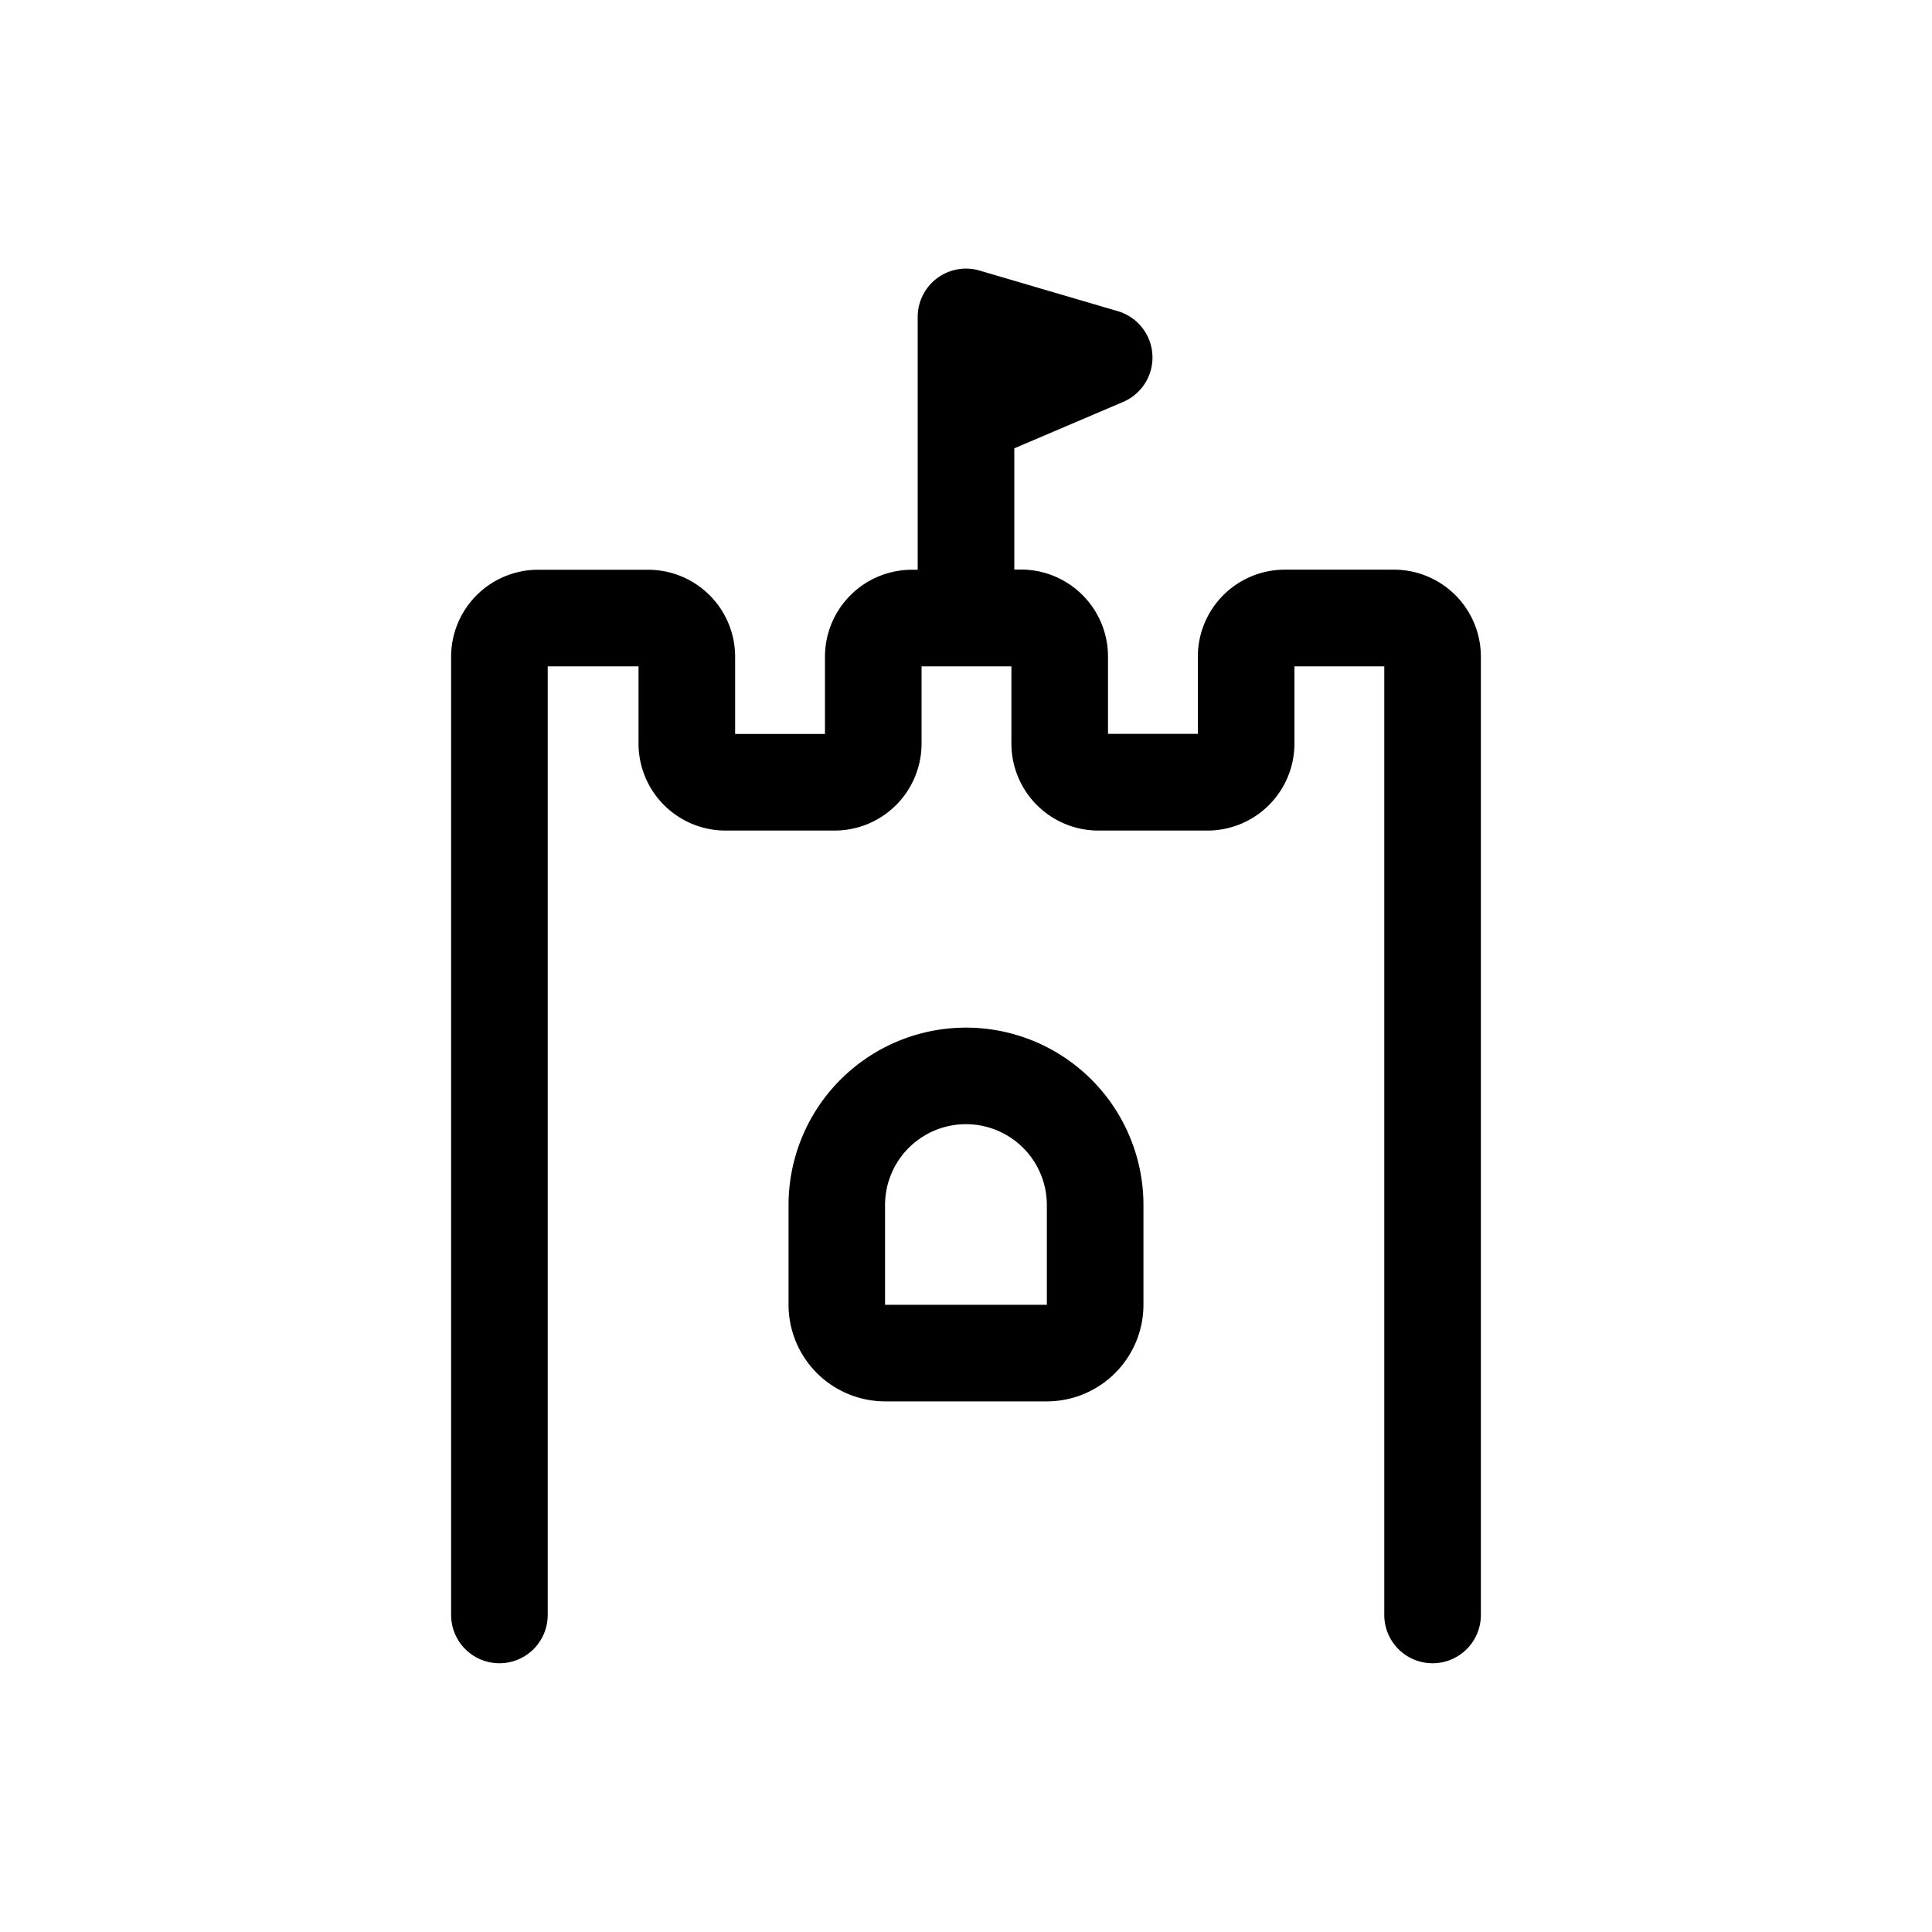 <svg xmlns="http://www.w3.org/2000/svg" data-source="https://thenounproject.com/icon/castle-4322875/" viewBox="0 0 20 20"><path d="M15.33 6.797v9.921a.5.5 0 0 1-1 0v-9.82h-.93v.8a.901.901 0 0 1-.9.9h-1.13a.901.901 0 0 1-.9-.9v-.8h-.93v.8a.901.901 0 0 1-.9.9H7.51a.901.901 0 0 1-.9-.9v-.8h-.94v9.82a.5.5 0 0 1-1 0v-9.92a.901.901 0 0 1 .9-.9h1.14a.901.901 0 0 1 .9.9v.8h.93v-.8a.901.901 0 0 1 .9-.9h.06V3.281a.5.5 0 0 1 .641-.48l1.43.42a.5.5 0 0 1 .055.94l-1.126.48v1.255h.07a.901.901 0 0 1 .9.9v.801h.93v-.8a.901.901 0 0 1 .9-.9h1.13a.901.901 0 0 1 .9.9Zm-3.493 5.678v1.032a1.001 1.001 0 0 1-1 1H9.163a1.001 1.001 0 0 1-1-1v-1.032a1.837 1.837 0 0 1 3.674 0Zm-1 0a.837.837 0 0 0-1.675 0v1.032h1.675Z"/></svg>